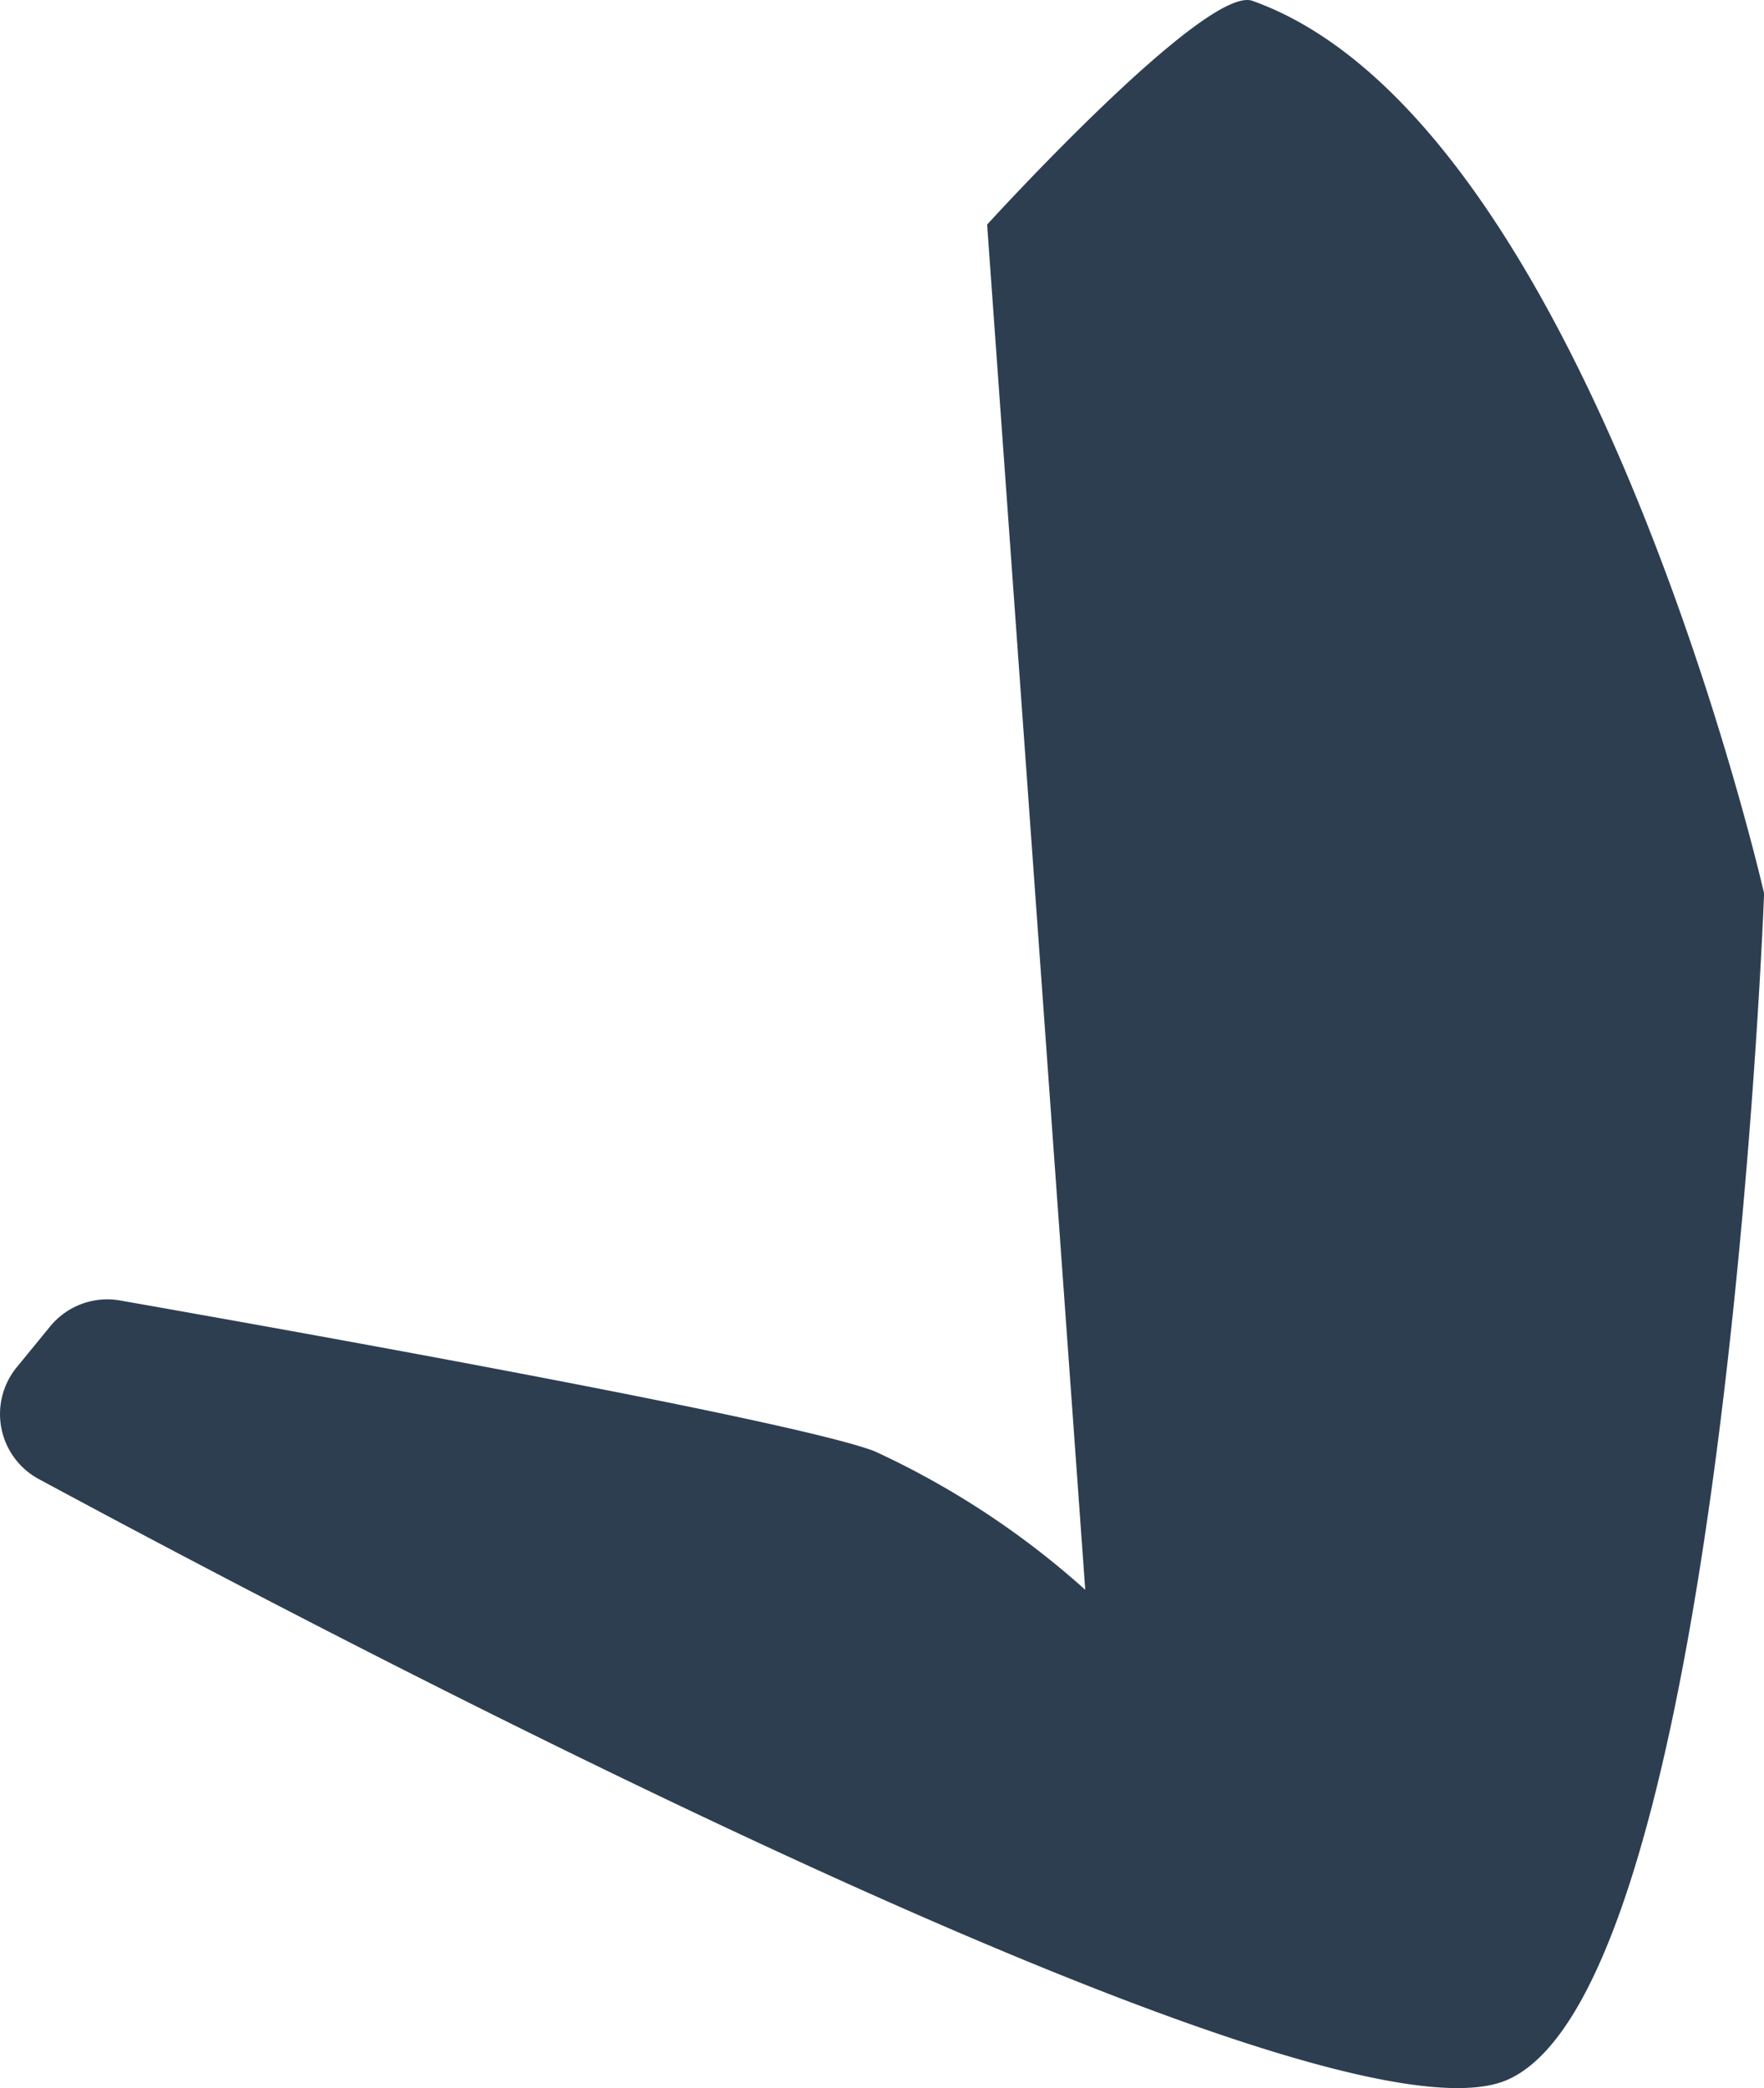 <svg xmlns="http://www.w3.org/2000/svg" width="55.723" height="65.935" viewBox="0 0 55.723 65.935"><defs><style>.a{fill:#2d3e51;}</style></defs><path class="a" d="M962.921,344.534c-1.47-.523-8.38,7.066-8.38,7.066l3.1,43.108a26.6,26.6,0,0,0-6.669-4.381c-2.654-1-18.992-3.907-23.822-4.755a2.333,2.333,0,0,0-2.208.821l-1.055,1.289a2.332,2.332,0,0,0,.7,3.531c9.113,4.915,40.51,21.433,46.353,18.983,6.85-2.872,8.145-37.477,8.145-37.477S973.526,348.311,962.921,344.534Z" transform="translate(-923.359 -344.508)"/></svg>